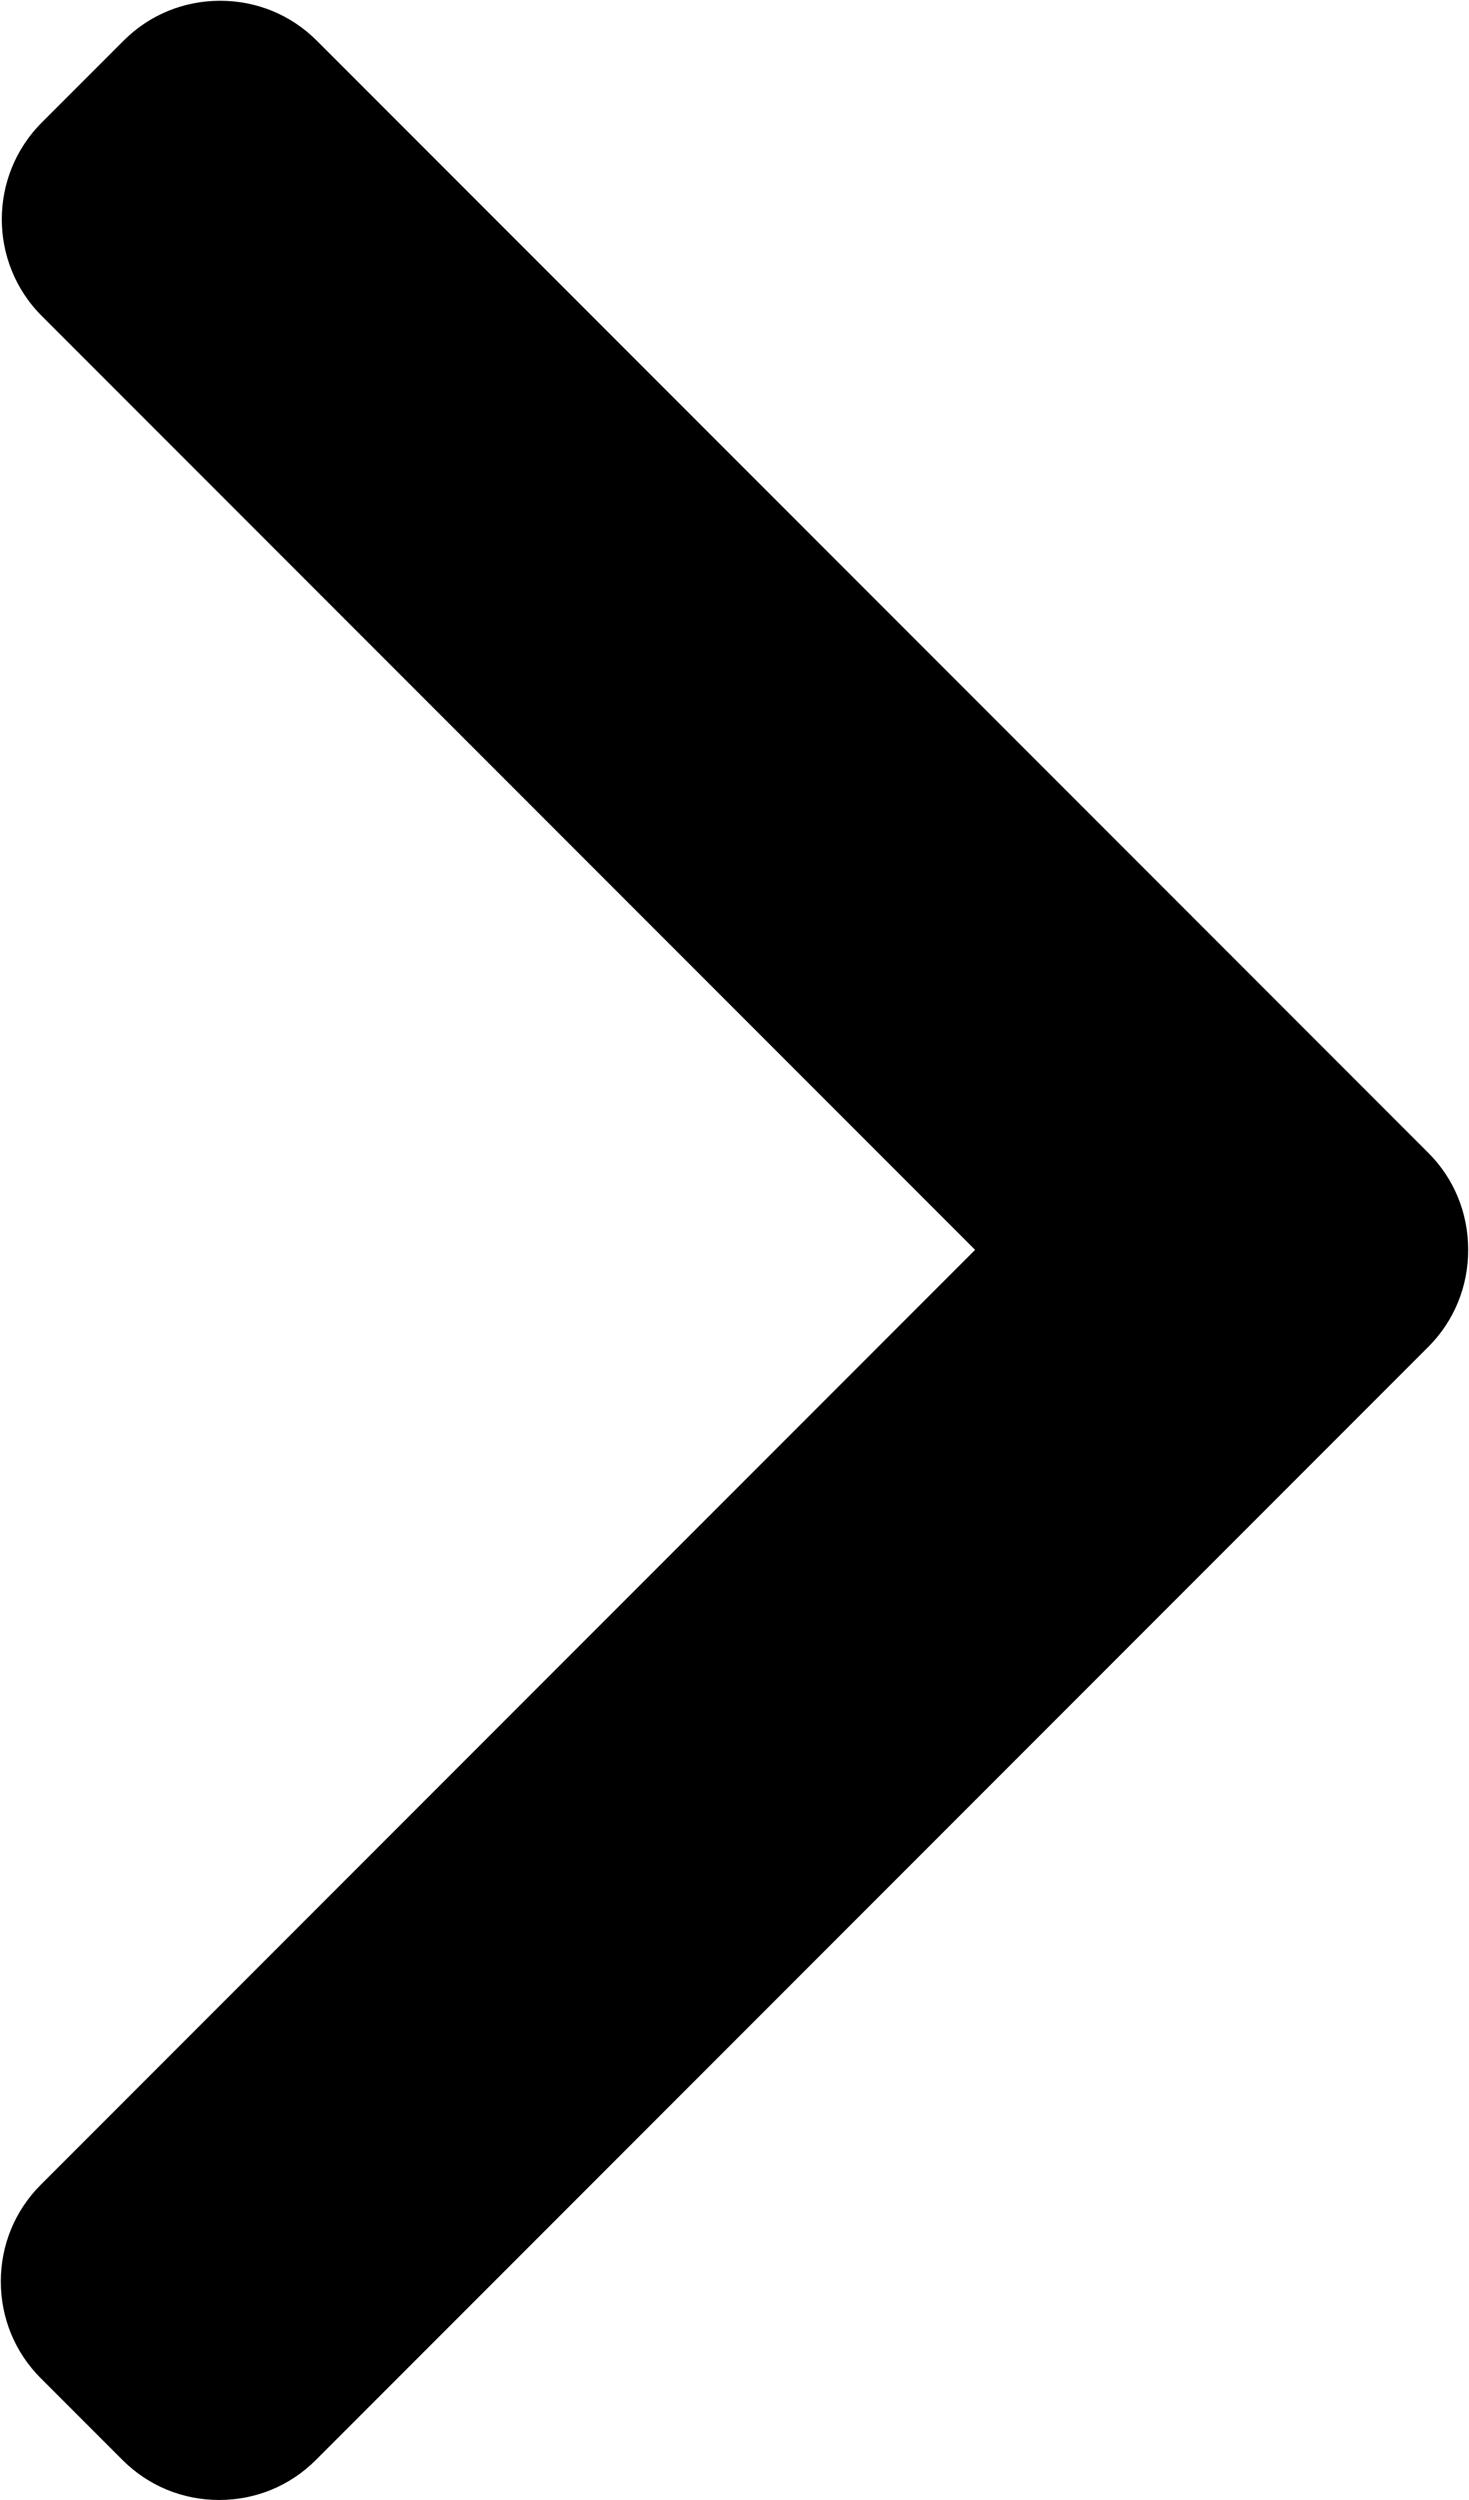 <svg className="folder-icon" version="1.1" xmlns="http://www.w3.org/2000/svg" xmlns:cc="http://creativecommons.org/ns#" xmlns:dc="http://purl.org/dc/elements/1.1/" xmlns:rdf="http://www.w3.org/1999/02/22-rdf-syntax-ns#" viewBox="21 1.17 56 95.25">
  <path d="m75.449 45.091-42.372-42.371c-0.98-0.981-2.288-1.521-3.683-1.521-1.395 0-2.703 0.54-3.683 1.521l-3.12 3.12c-2.03 2.033-2.03 5.337 0 7.366l35.581 35.581-35.62 35.62c-0.98 0.981-1.521 2.288-1.521 3.682 0 1.396 0.541 2.703 1.521 3.685l3.12 3.119c0.981 0.981 2.288 1.521 3.683 1.521 1.395 0 2.703-0.54 3.683-1.521l42.411-42.41c0.982-0.984 1.522-2.297 1.519-3.694 0.003-1.402-0.536-2.715-1.519-3.698z" stroke-width=".194"/>
</svg>